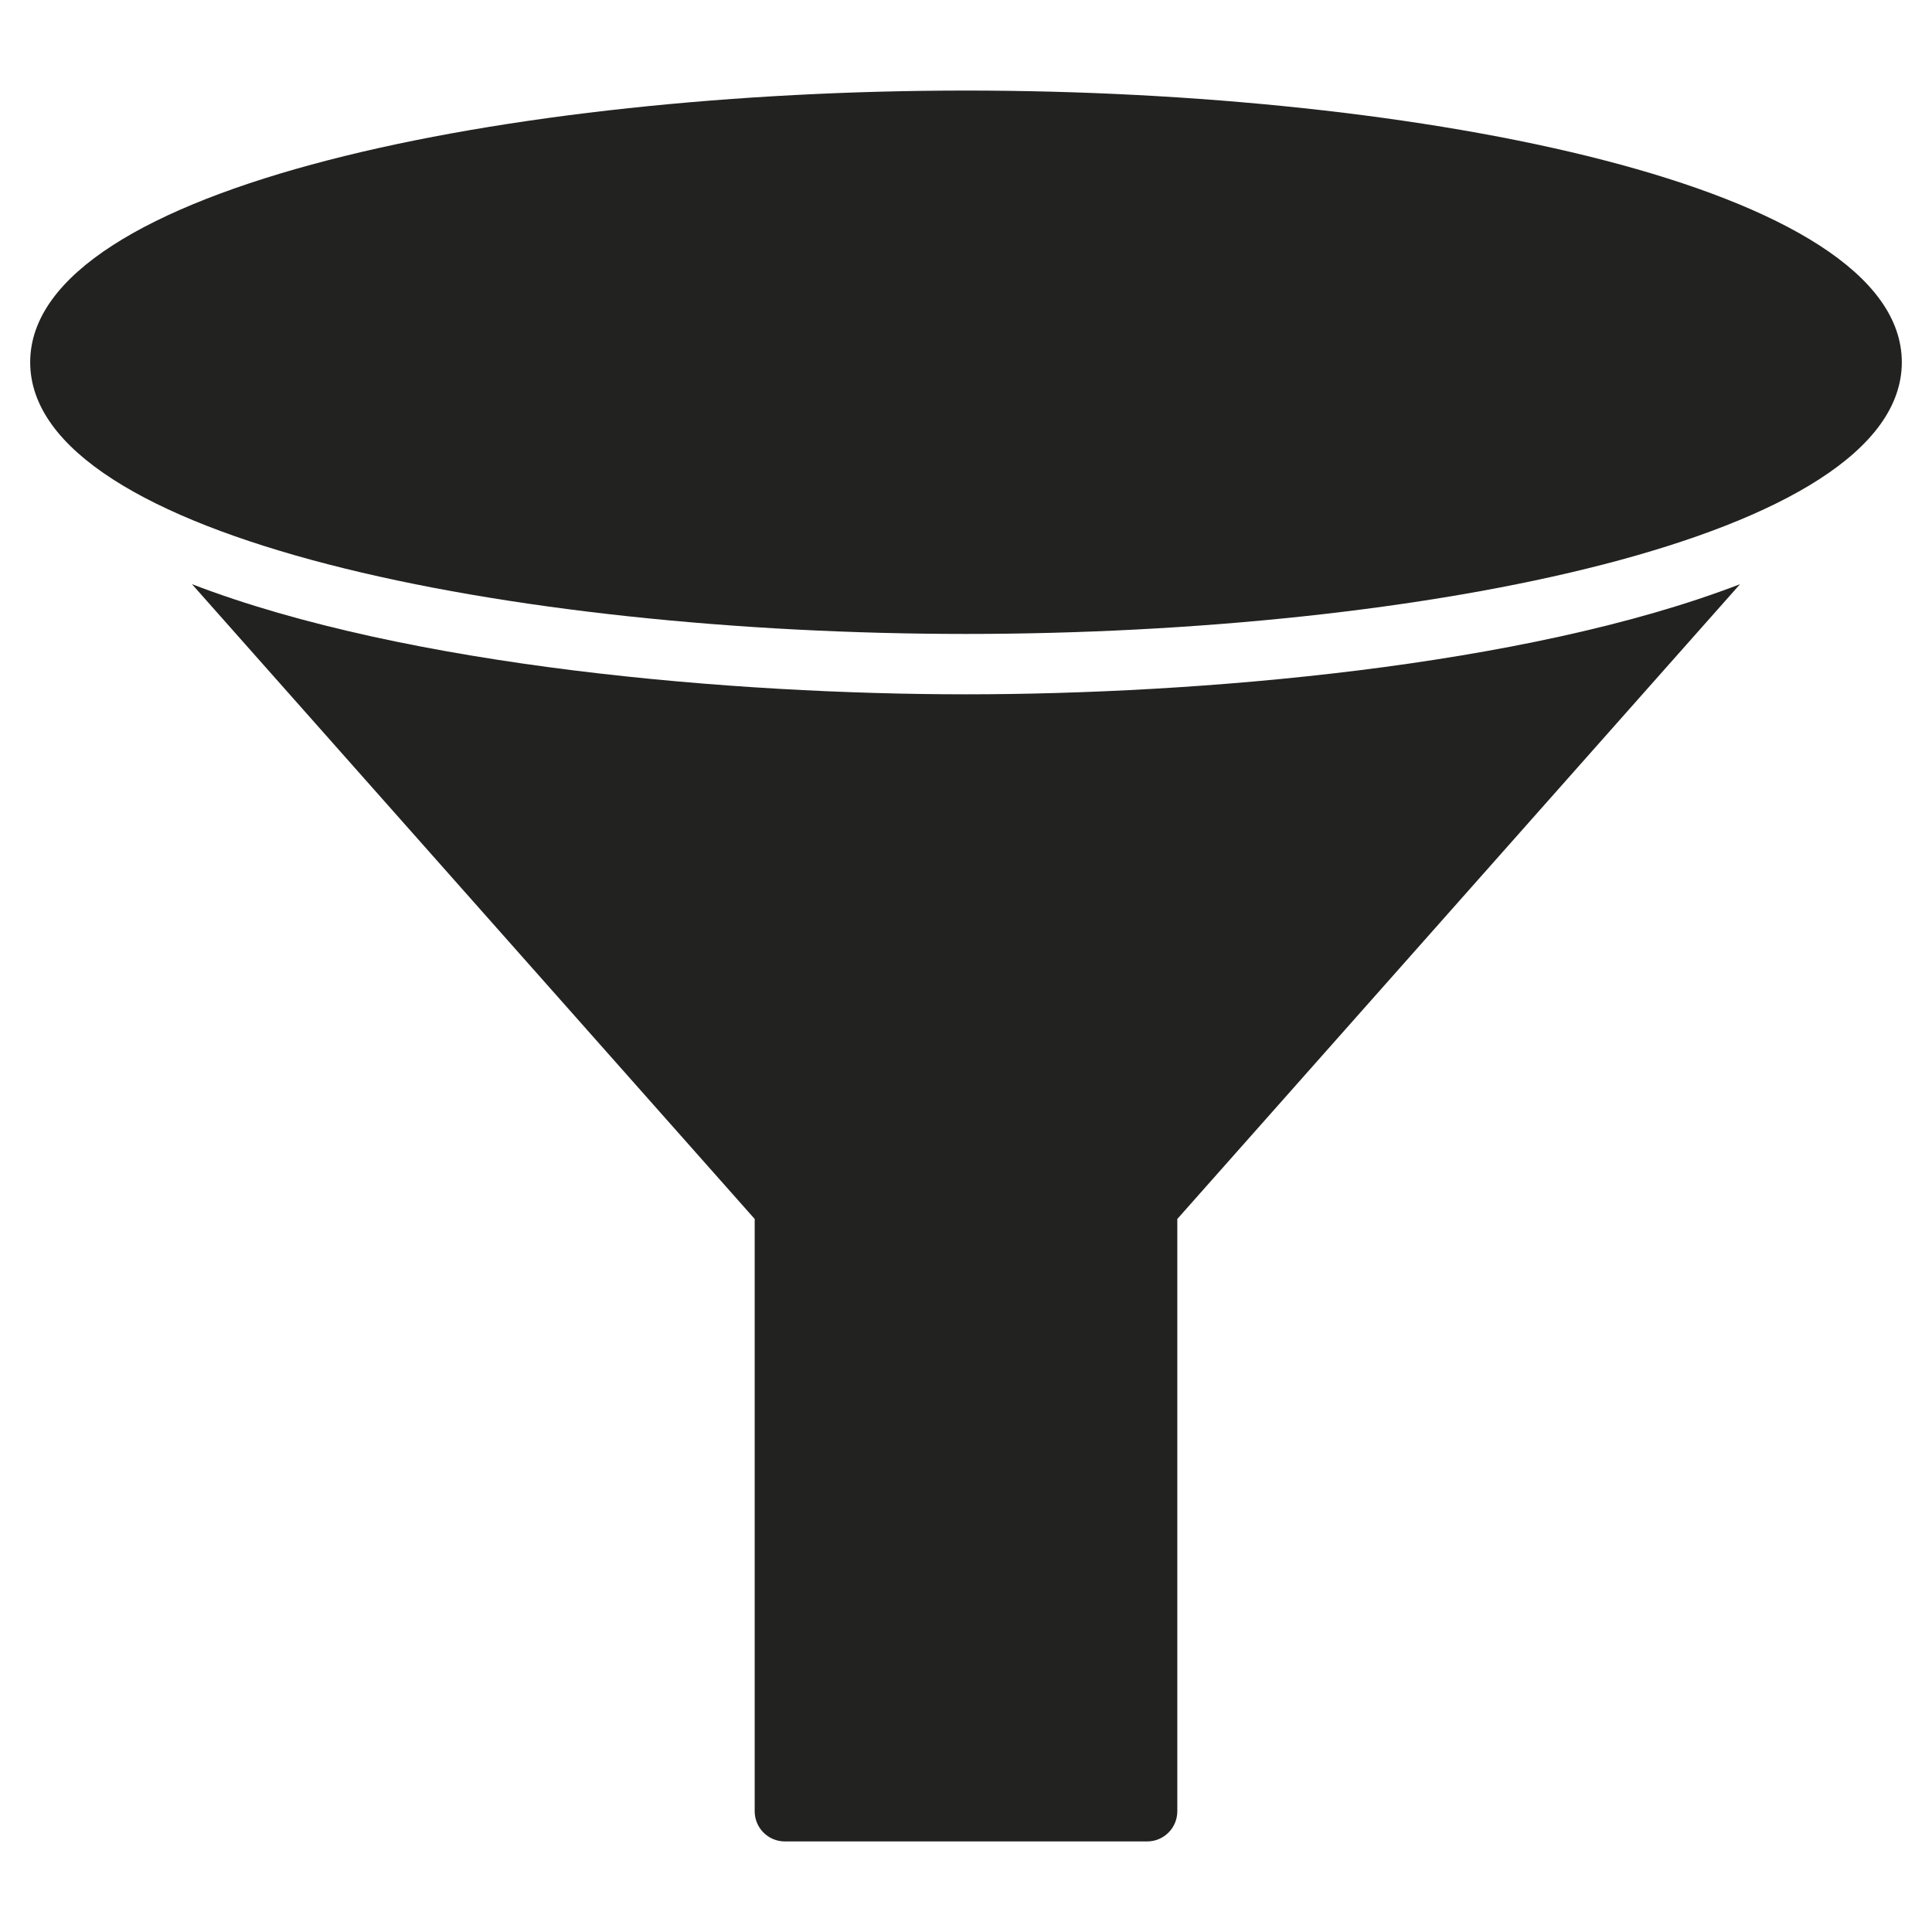 <?xml version="1.0" encoding="utf-8"?>
<!-- Generator: Adobe Illustrator 19.2.1, SVG Export Plug-In . SVG Version: 6.00 Build 0)  -->
<!DOCTYPE svg PUBLIC "-//W3C//DTD SVG 1.1//EN" "http://www.w3.org/Graphics/SVG/1.1/DTD/svg11.dtd">
<svg version="1.1" id="Layer_1" xmlns="http://www.w3.org/2000/svg" xmlns:xlink="http://www.w3.org/1999/xlink" x="0px" y="0px"
	 width="64px" height="64px" viewBox="0 0 64 64" enable-background="new 0 0 64 64" xml:space="preserve">
<path fill="#222221" d="M6.359,19.351L25,40.38V60c0,0.553,0.448,1,1,1h12c0.552,0,1-0.447,1-1V40.38l18.641-21.028
	C50.484,22.106,39.608,23,32,23C24.391,23,13.516,22.106,6.359,19.351z"/>
<path fill="#222221" d="M32,3C16.972,3,1,6.154,1,12s15.972,9,31,9s31-3.154,31-9S47.028,3,32,3z"/>
</svg>
